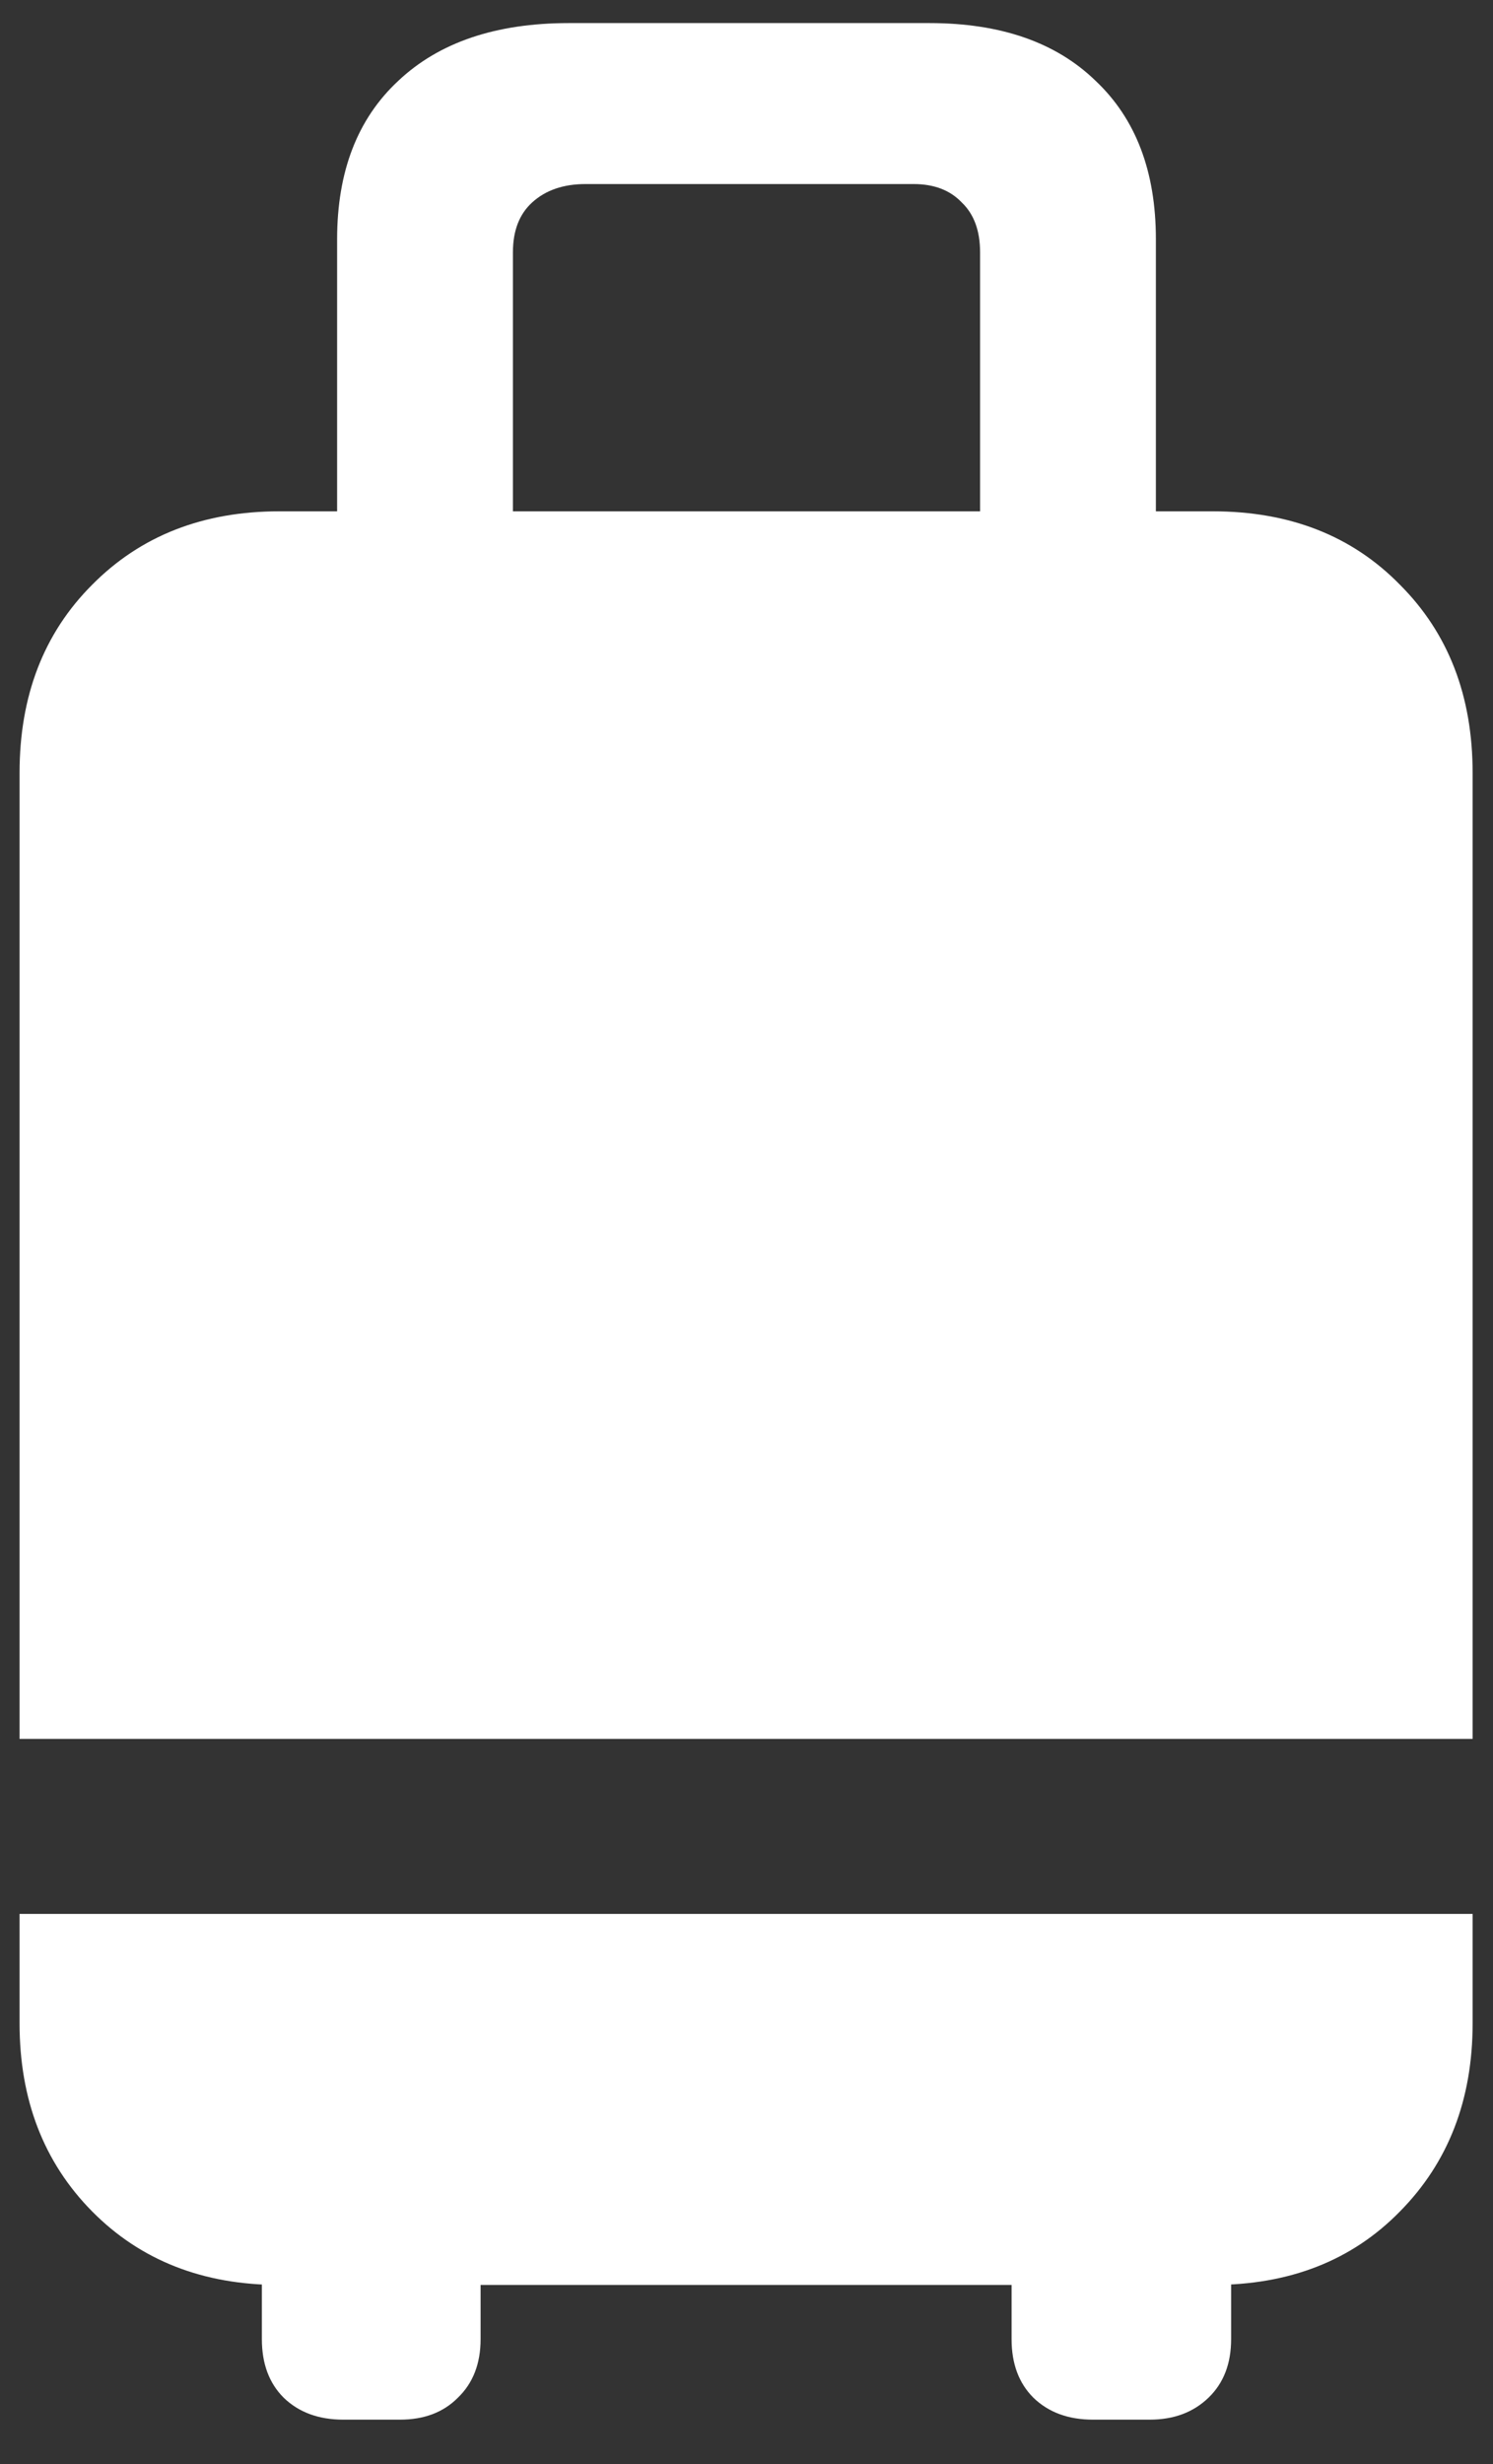 <svg width="20" height="33" viewBox="0 0 20 33" fill="none" xmlns="http://www.w3.org/2000/svg">
<rect x="0" y="0" width="20" height="33" fill="#333333" stroke="none"/>
<path d="M3.742 30.602H16.246C17.277 30.602 18.113 30.273 18.754 29.617C19.402 28.961 19.727 28.121 19.727 27.098V10.352C19.727 9.32 19.402 8.48 18.754 7.832C18.113 7.176 17.277 6.848 16.246 6.848H3.742C2.719 6.848 1.883 7.176 1.234 7.832C0.586 8.48 0.262 9.32 0.262 10.352V27.098C0.262 28.121 0.586 28.961 1.234 29.617C1.883 30.273 2.719 30.602 3.742 30.602ZM0.262 25.633V23.289H19.727V25.633H0.262ZM4.516 8.113H6.871V3.379C6.871 3.09 6.957 2.867 7.129 2.711C7.309 2.547 7.547 2.465 7.844 2.465H12.238C12.512 2.465 12.727 2.547 12.883 2.711C13.047 2.867 13.129 3.09 13.129 3.379V8.102H15.484V3.203C15.484 2.297 15.215 1.59 14.676 1.082C14.145 0.566 13.402 0.309 12.449 0.309H7.621C6.645 0.309 5.883 0.566 5.336 1.082C4.789 1.59 4.516 2.297 4.516 3.203V8.113ZM4.598 32.406H5.359C5.68 32.406 5.938 32.309 6.133 32.113C6.336 31.918 6.438 31.656 6.438 31.328V29.23H3.508V31.328C3.508 31.656 3.605 31.918 3.801 32.113C4.004 32.309 4.27 32.406 4.598 32.406ZM14.641 32.406H15.402C15.723 32.406 15.984 32.309 16.188 32.113C16.391 31.918 16.492 31.656 16.492 31.328V29.23H13.551V31.328C13.551 31.656 13.648 31.918 13.844 32.113C14.047 32.309 14.312 32.406 14.641 32.406Z" fill="white"/>
</svg>
